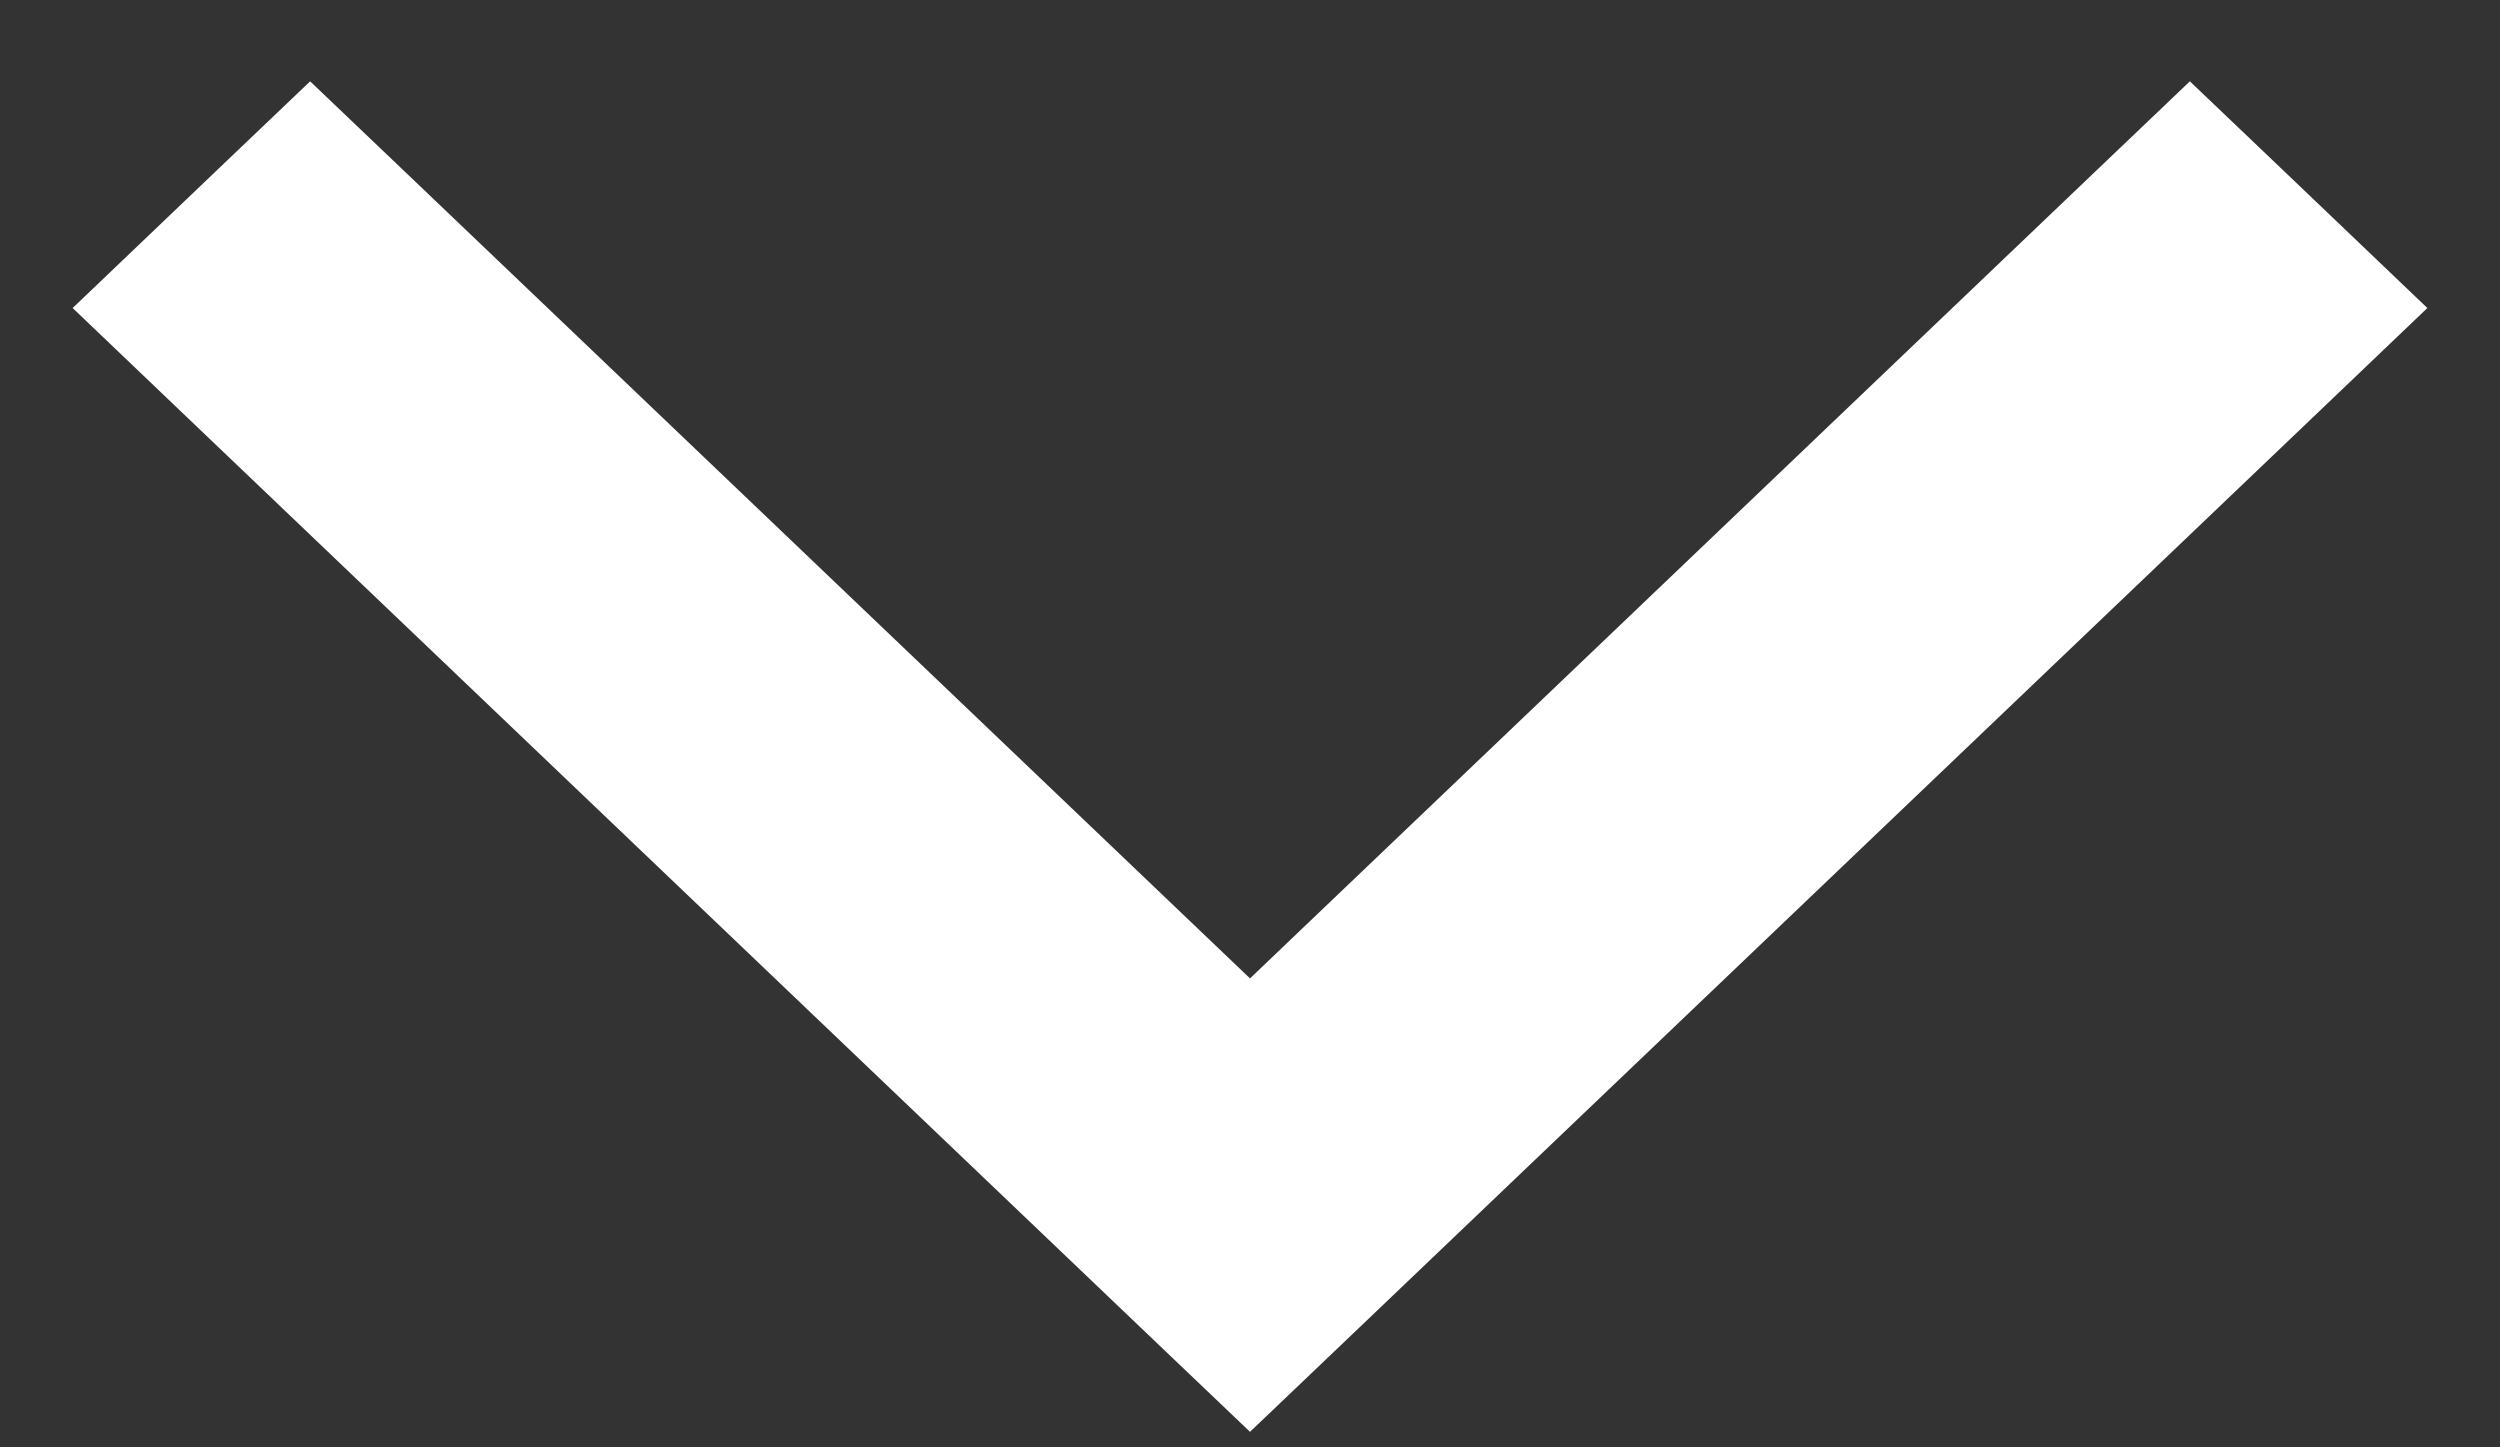 <svg width="19" height="11" viewBox="0 0 19 11" fill="none" xmlns="http://www.w3.org/2000/svg">
<rect x="0" y="0" width="19" height="11" fill="#333333" stroke="none"/>
<path d="M17.345 2.703L17.724 2.341L17.345 1.979L16.988 1.638L16.643 1.309L16.298 1.638L9.5 8.127L2.702 1.638L2.357 1.309L2.012 1.638L1.655 1.979L1.276 2.341L1.655 2.703L9.155 9.862L9.5 10.191L9.845 9.862L17.345 2.703Z" fill="white" stroke="white"/>
</svg>
